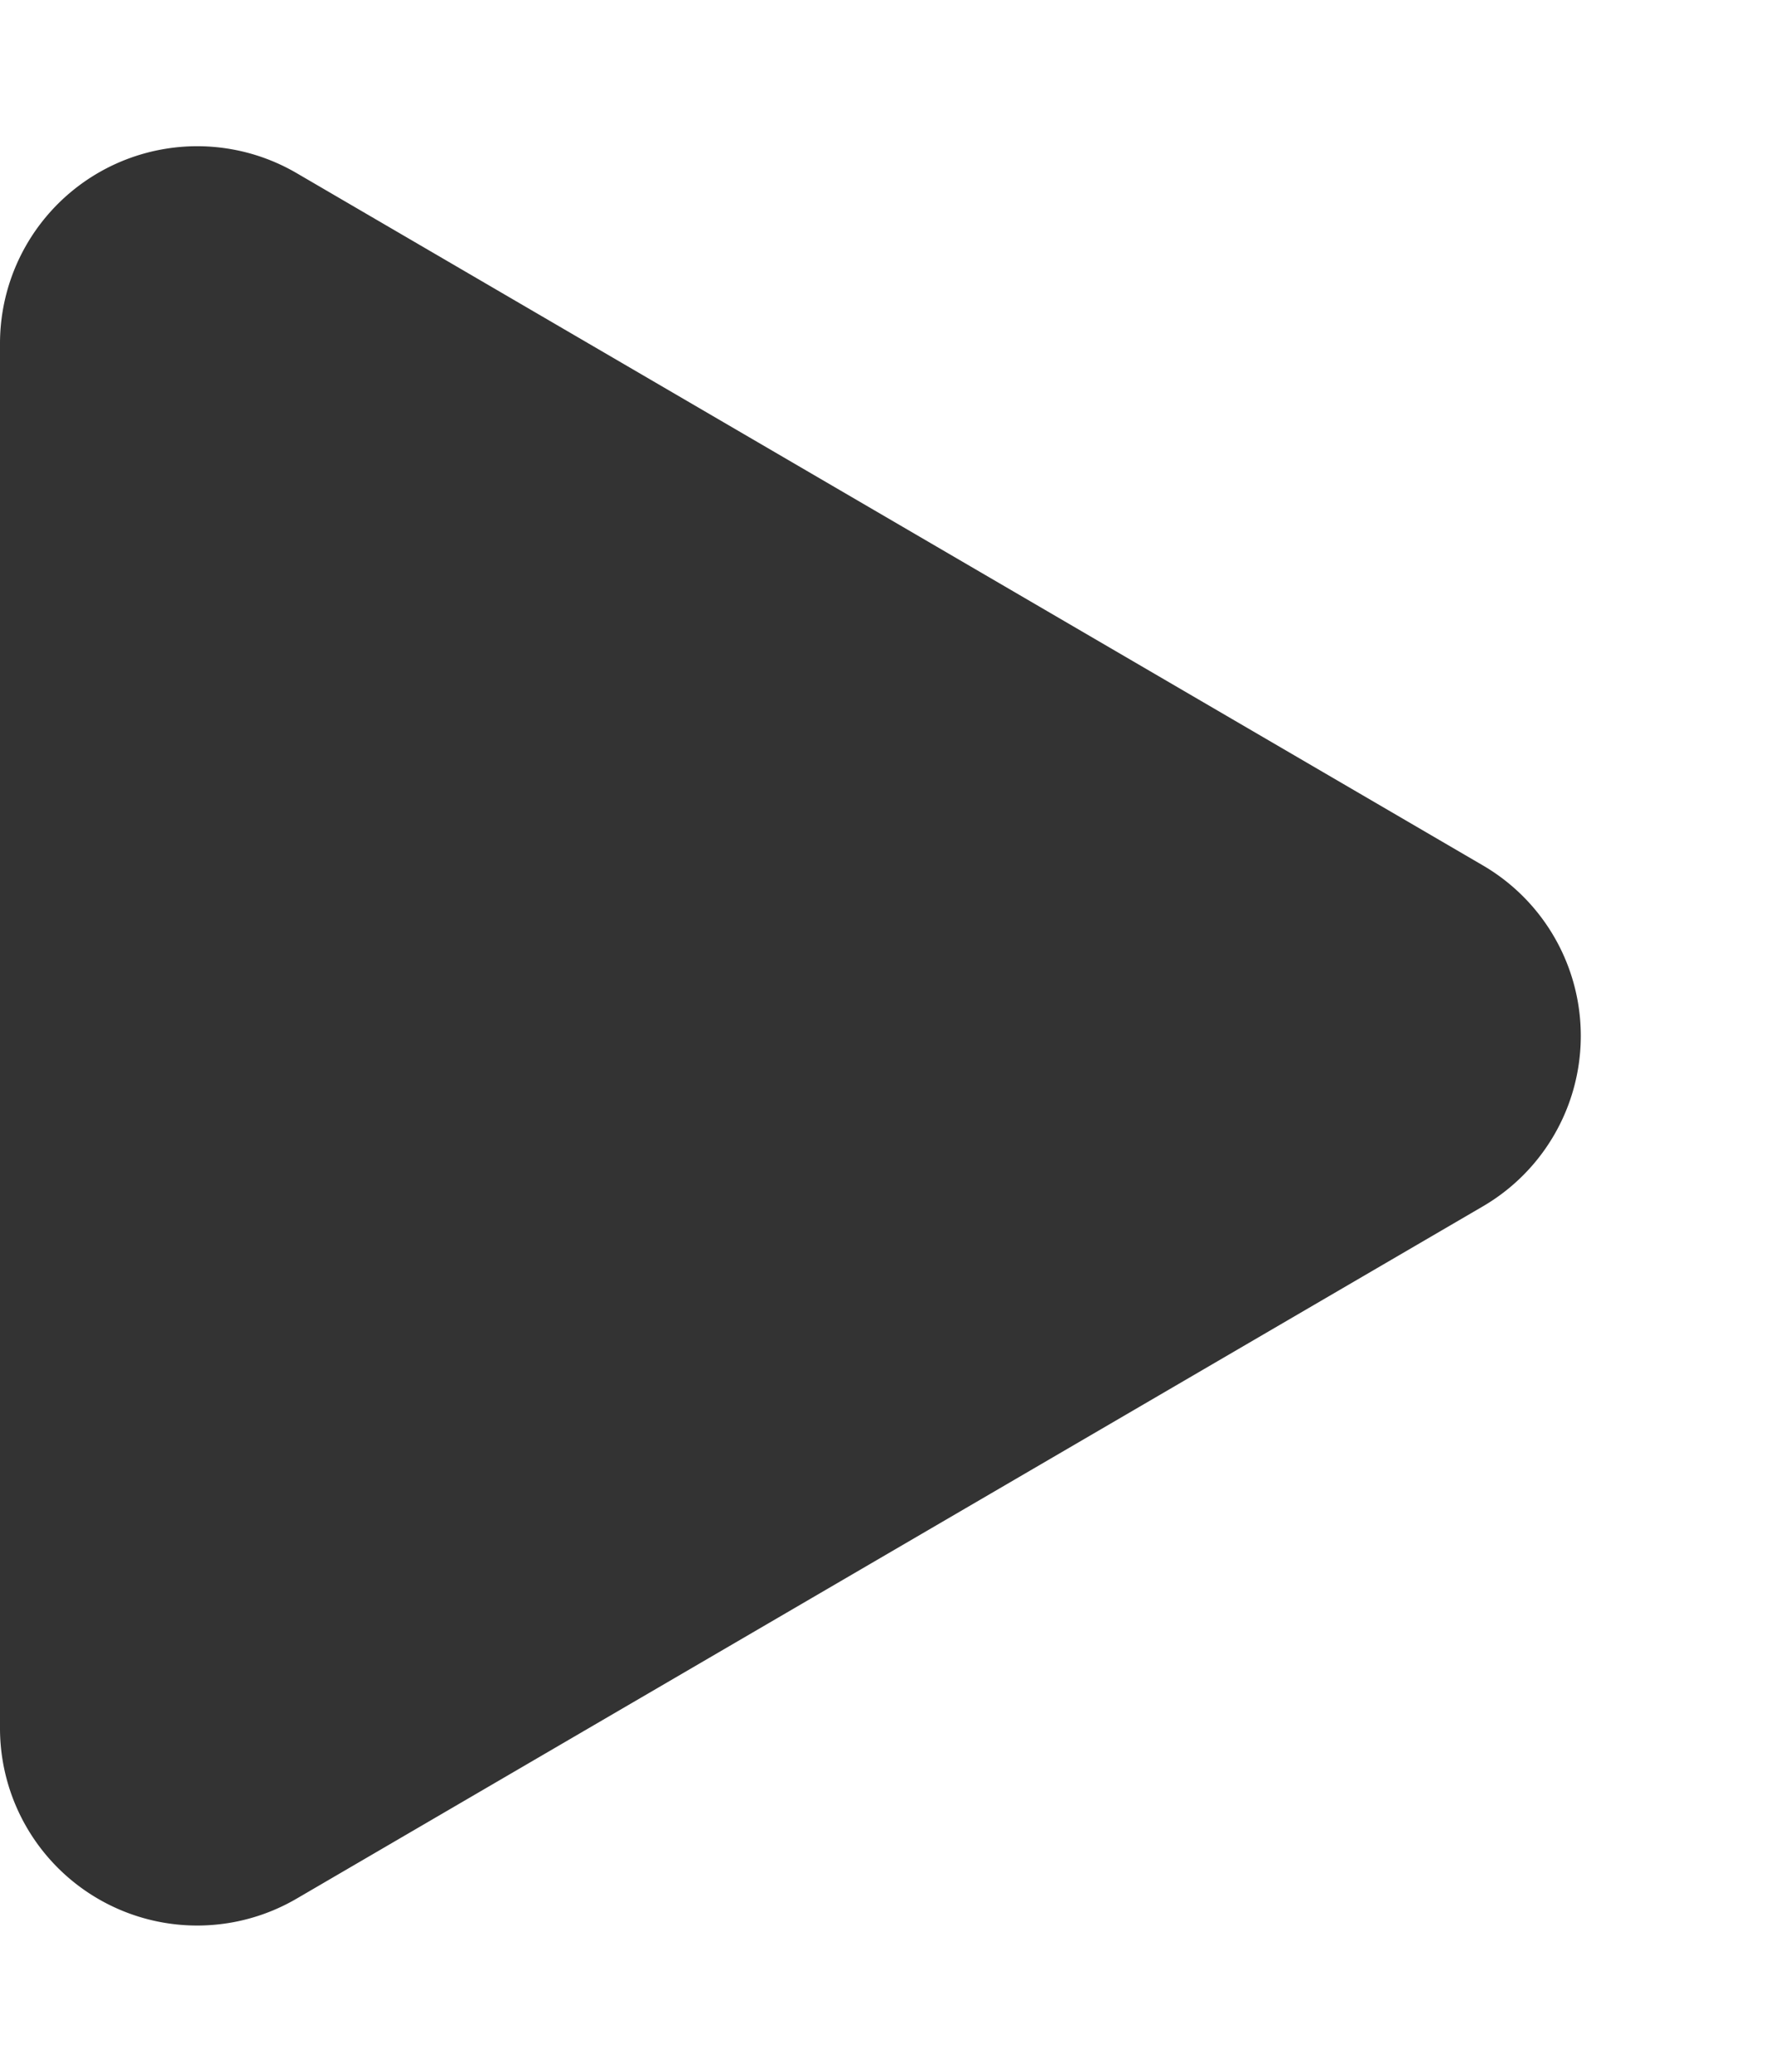 <svg xmlns="http://www.w3.org/2000/svg" width="36" height="42" viewBox="0 0 36 42">
  <path id="Play" d="M17.545,5.923a4,4,0,0,1,6.91,0L38.491,29.985A4,4,0,0,1,35.036,36H6.964a4,4,0,0,1-3.455-6.015Z" transform="translate(36) rotate(90)" fill="#333"/>
</svg>
